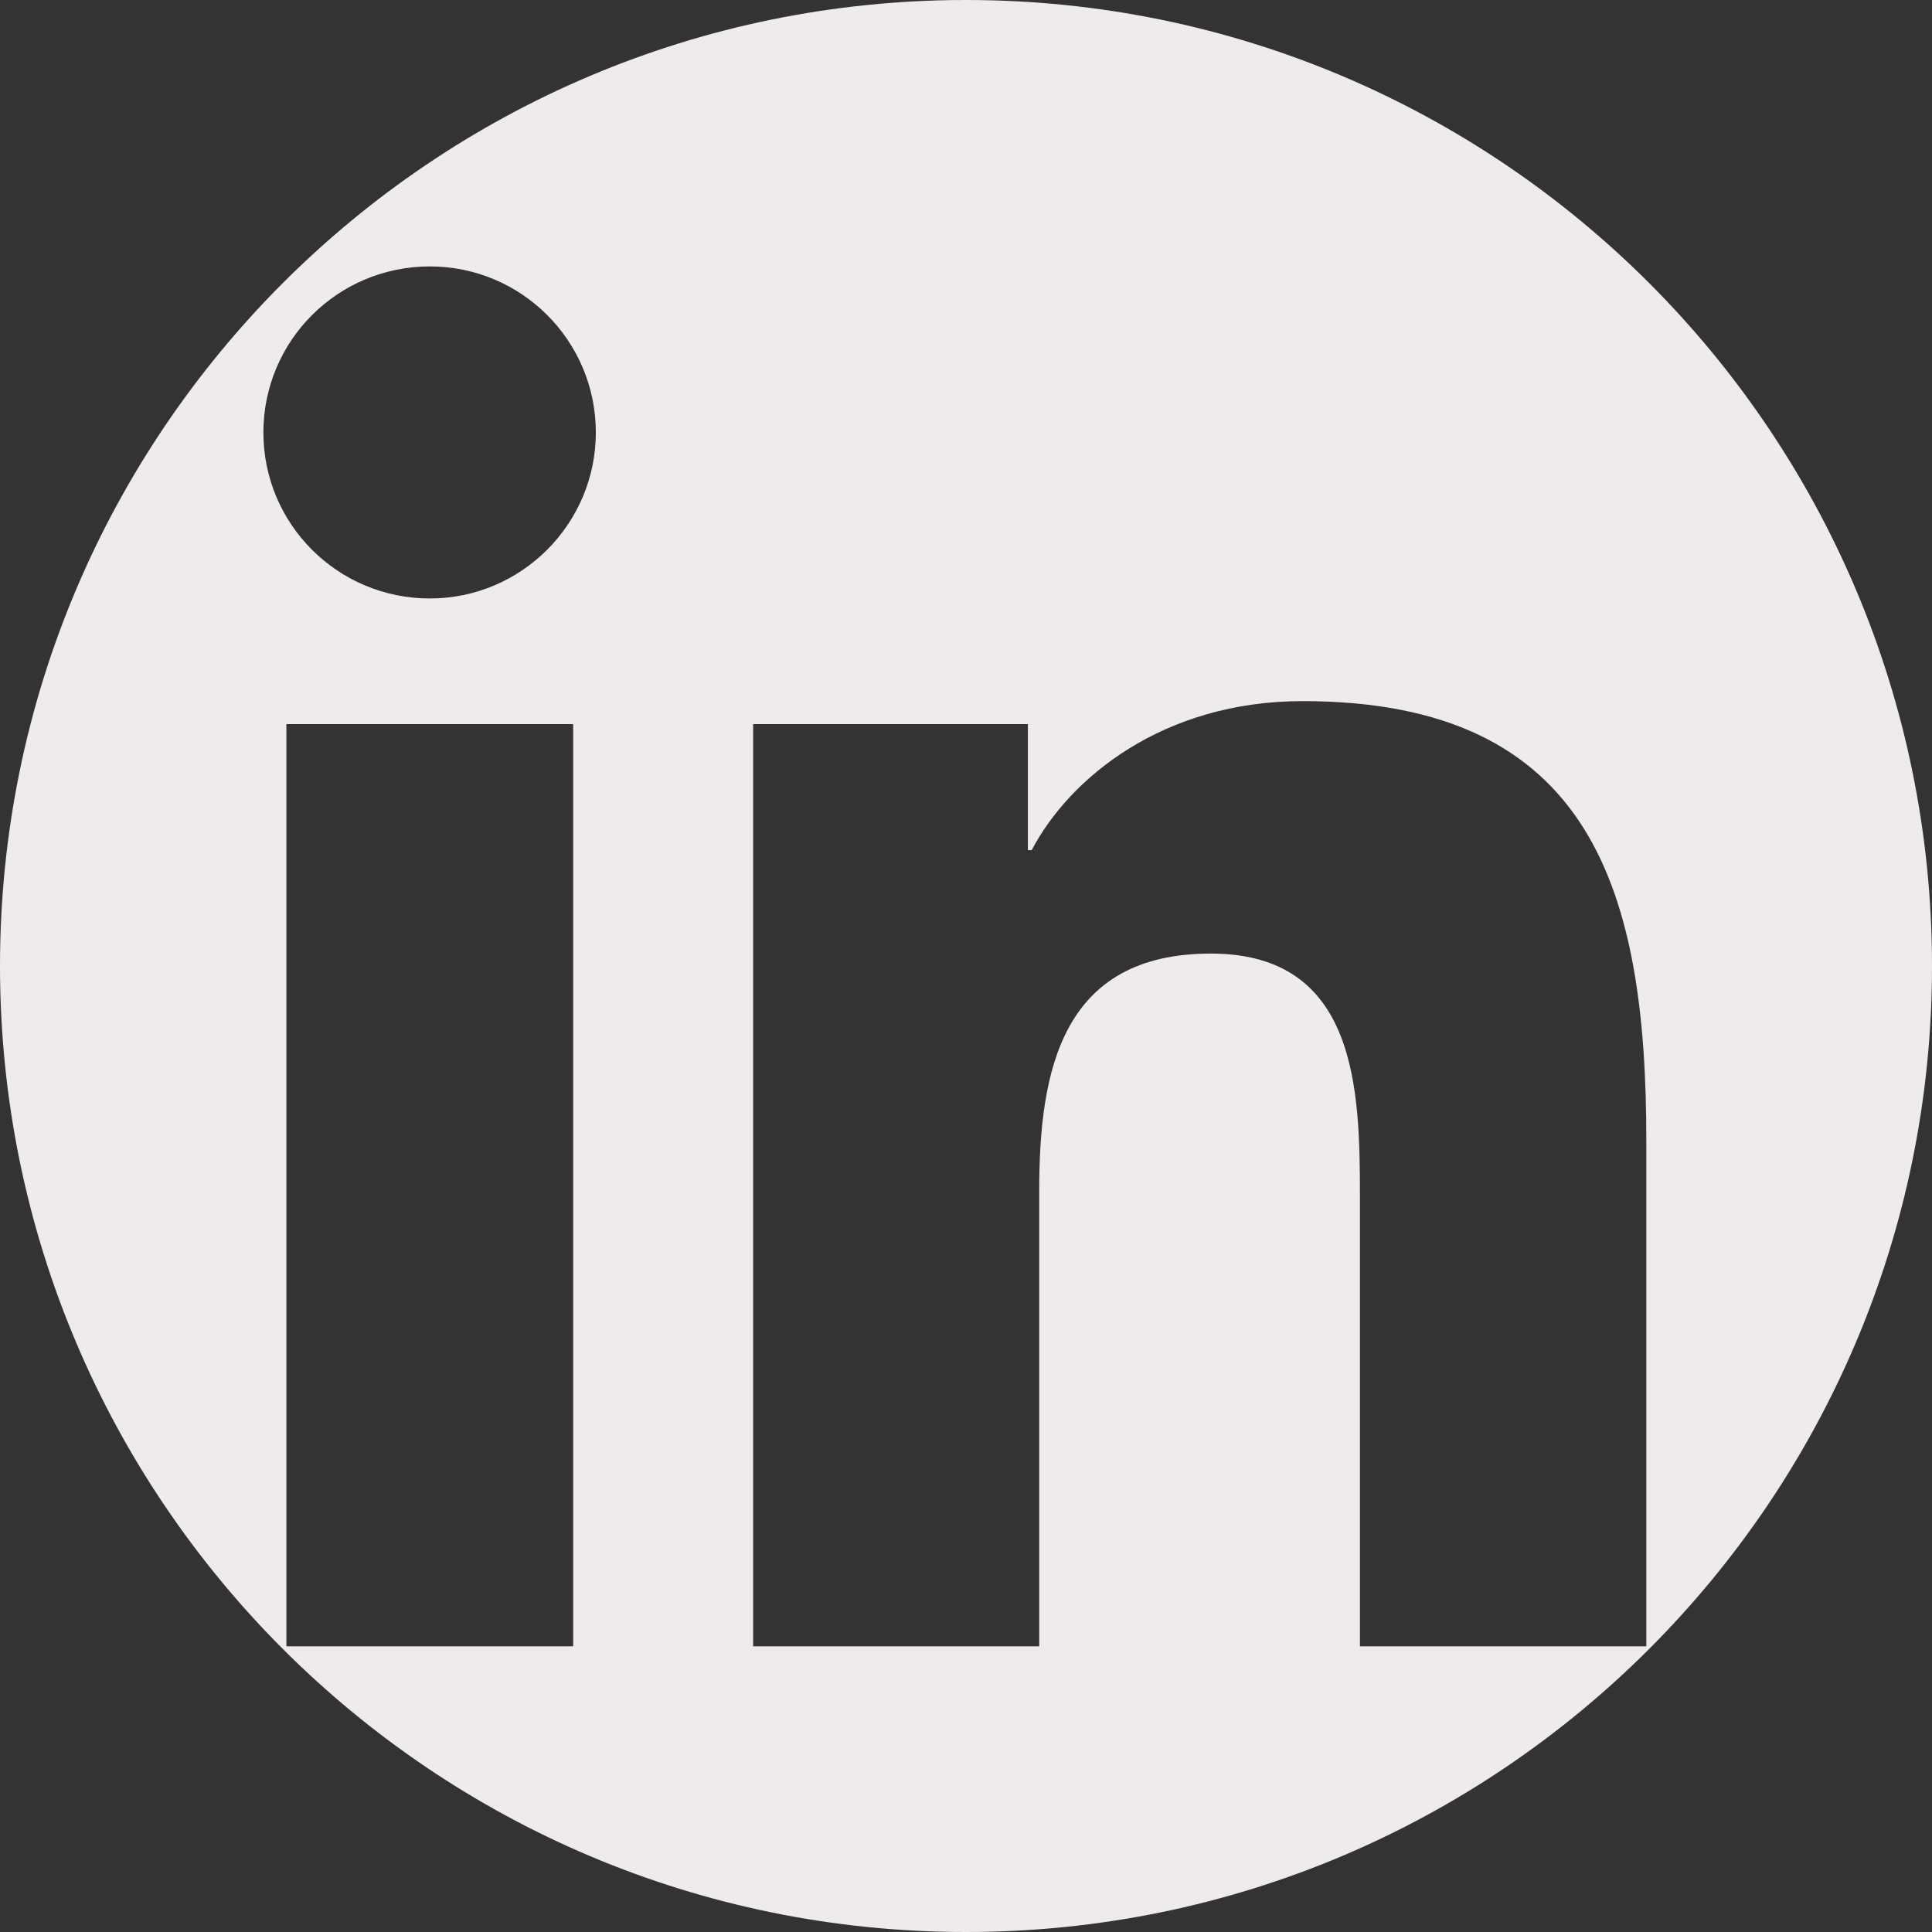 <svg width="30" height="30" viewBox="0 0 30 30" fill="none" xmlns="http://www.w3.org/2000/svg">
<rect x="0" y="0" width="30" height="30" fill="#333333" stroke="none"/>
<path fill-rule="evenodd" clip-rule="evenodd" d="M30 15C30 6.716 23.284 0 15 0C6.716 0 0 6.716 0 15C0 23.284 6.716 30 15 30C23.284 30 30 23.284 30 15ZM4.447 11.244V25.564H8.9V11.244H4.447ZM4.09 6.715C4.09 8.139 5.244 9.293 6.674 9.293C8.098 9.293 9.252 8.133 9.252 6.715C9.252 5.291 8.098 4.137 6.674 4.137C5.244 4.137 4.09 5.291 4.09 6.715ZM21.117 25.564H25.564V17.707C25.564 13.852 24.732 10.887 20.227 10.887C18.064 10.887 16.611 12.076 16.02 13.201H15.961V11.244H11.695V25.564H16.137V18.486C16.137 16.617 16.488 14.807 18.803 14.807C21.088 14.807 21.117 16.945 21.117 18.604V25.564Z" fill="#F0EBEB"/>
</svg>
